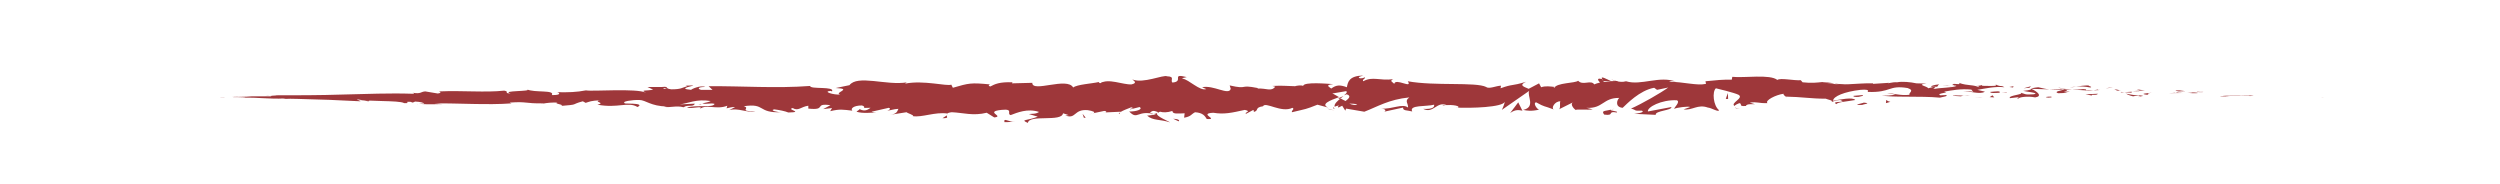 <?xml version="1.0" encoding="utf-8"?>
<!-- Generator: Adobe Illustrator 18.1.1, SVG Export Plug-In . SVG Version: 6.00 Build 0)  -->
<!DOCTYPE svg PUBLIC "-//W3C//DTD SVG 1.1//EN" "http://www.w3.org/Graphics/SVG/1.1/DTD/svg11.dtd">
<svg version="1.1" id="Layer_1" xmlns="http://www.w3.org/2000/svg" xmlns:xlink="http://www.w3.org/1999/xlink" x="0px" y="0px"
	 viewBox="0 0 960 70.5" enable-background="new 0 0 960 70.5" xml:space="preserve">
<g>
	<g>
		<g>
			<g>
				<path fill="#9E373A" d="M891.6,37.4c0.9,0,0.8,0,0.9,0C890.6,37.3,891.7,37.4,891.6,37.4z"/>
				<polygon fill="#9E373A" points="871.9,36.9 872.3,36.9 869.4,36.9 				"/>
				<path fill="#9E373A" d="M853.5,36.5c1.7,0.4,6.7,0.1,10,0.3l0.5,0.1l1.5-0.2C861.5,36.6,856.3,36.7,853.5,36.5z"/>
				<path fill="#9E373A" d="M843.7,35.2c0.6,0.2-2.1,0.1,2.3,0.2c-0.2,0-0.3,0-0.4-0.1C845.2,35.3,844.6,35.3,843.7,35.2z"/>
				<path fill="#9E373A" d="M845.6,35.3C847.5,35.4,844.3,35.1,845.6,35.3L845.6,35.3z"/>
				<path fill="#9E373A" d="M836.6,35.1l2.6-0.1c-0.5-0.1-2.8-0.3-2-0.3C834.6,34.7,835.1,34.8,836.6,35.1z"/>
				<path fill="#9E373A" d="M834.2,35.4l1.3,0C835.3,35.3,834.9,35.3,834.2,35.4z"/>
				<path fill="#9E373A" d="M838.3,35.3l-2.8,0.1c0.4,0.1,0.4,0.3,1.3,0C836.6,35.5,837.1,35.4,838.3,35.3z"/>
				<path fill="#9E373A" d="M839.9,35.4c1.4,0.2,3.3,0.3,0.7,0.4C845.5,35.9,844.8,35.5,839.9,35.4z"/>
				<path fill="#9E373A" d="M852.6,37l1.9,0.1l1.7-0.1C855.3,37,852.4,36.8,852.6,37z"/>
				<path fill="#9E373A" d="M820.7,34.2c-0.2,0.1,0.9,0.4,1,0.6l1.9-0.1C822.6,34.6,820.8,34.4,820.7,34.2z"/>
				<path fill="#9E373A" d="M821.7,34.8l-2.8,0.2C821.4,35.1,821.9,35,821.7,34.8z"/>
				<polygon fill="#9E373A" points="833.7,36.1 838.4,35.8 832.8,36.1 				"/>
				<polygon fill="#9E373A" points="809.9,33.8 811.5,33.4 808.6,33.9 				"/>
				<path fill="#9E373A" d="M802.7,33.6c1.2-0.3-1.6-0.7-0.4-0.8c-1.9,0-3.6,0.2-5.1,0.5C798.9,33.1,800.5,33.2,802.7,33.6z"/>
				<path fill="#9E373A" d="M794.8,33.6c0.8-0.1,1.6-0.2,2.5-0.3C796.4,33.3,795.6,33.4,794.8,33.6z"/>
				<path fill="#9E373A" d="M814.1,34.8c-0.2-0.1-0.6-0.4-2.2-0.5l1.1,0.5C813.3,34.8,813.7,34.8,814.1,34.8z"/>
				<path fill="#9E373A" d="M813,34.8L813,34.8c-1.2-0.1-2.1-0.1-2.4-0.1C810.9,34.7,811.6,34.7,813,34.8z"/>
				<path fill="#9E373A" d="M814.4,34.8c-0.1,0-0.2,0-0.3,0C814.2,34.8,814.3,34.9,814.4,34.8z"/>
				<path fill="#9E373A" d="M826.3,35.6c-1.7,0.2-5.1,0.4-1.8,0.8C825.7,36.1,823.8,35.9,826.3,35.6z"/>
				<path fill="#9E373A" d="M815.7,35.4l3,0.2c-0.1-0.1-0.6-0.3,0.2-0.4L815.7,35.4z"/>
				<polygon fill="#9E373A" points="814.3,35.5 815.7,35.4 814.6,35.3 				"/>
				<path fill="#9E373A" d="M799.9,34.2c-1.3,0.2-2.7,0.2-4.3,0.2c1.7,0.1,3.5,0.2,5.2,0.3C801,34.5,801.7,34.3,799.9,34.2z"/>
				<path fill="#9E373A" d="M806.3,34.5c-0.1,0-0.2,0-0.3,0C806.2,34.6,806.3,34.6,806.3,34.5z"/>
				<path fill="#9E373A" d="M779.8,34c0.1,0,0.2,0.1,0.3,0.1c0,0,0-0.1,0.1-0.1L779.8,34z"/>
				<path fill="#9E373A" d="M801,34.8c1.3,0.1,2.1,0,2.8-0.1c-1,0-2,0-3.1,0C800.6,34.8,800.6,34.8,801,34.8z"/>
				<path fill="#9E373A" d="M790.4,33.7c0.7,0.1,1.4,0.3,2.2,0.4C791.9,33.9,790.6,33.6,790.4,33.7z"/>
				<path fill="#9E373A" d="M805.5,34.4c0.1,0,0.1,0,0.2,0C805.3,34.3,805.4,34.3,805.5,34.4z"/>
				<path fill="#9E373A" d="M805.5,34.4c-0.7,0.1-1.2,0.2-1.7,0.3c0.8,0,1.5-0.1,2.1-0.1C805.8,34.5,805.7,34.5,805.5,34.4z"/>
				<path fill="#9E373A" d="M775,37.9c0.2-0.6,3.6-1.1,6.5-0.5c2.9-0.4,1-2.2-1.5-3.3c-0.1,0.2-0.1,0.5-3.1,0.8
					c1,0.3,6.6,0.8,4.1,1.3c-3.9,0.3-3.2-0.2-5.1-0.6c1.6,0.7-5,1-4.1,2.1l3.4-0.4C775.3,37.5,774.1,37.8,775,37.9z"/>
				<path fill="#9E373A" d="M785.7,34.3l1.2,0c-1.4-0.1-2.4-0.4-4.2-0.8c-2,0.2-2.5,0.4-2.6,0.6l6,0.2L785.7,34.3z"/>
				<path fill="#9E373A" d="M792.4,34.4c-1,0.5-3.9,0.7-2.1,1.4c3.6,0,2.5-0.4,4.6-0.6C789.2,35.2,796.6,34.9,792.4,34.4
					c1.2,0,2.2,0,3.2,0c-1-0.1-2-0.2-3-0.3c0.1,0,0.1,0,0.1,0l0,0l0,0c0.2,0.1,0.3,0.1,0.1,0.1c0,0-0.1,0-0.1,0
					C792.6,34.3,792.5,34.3,792.4,34.4c-1.7-0.2-0.3-0.2,0.3-0.2c0,0,0.1-0.1,0.1-0.1l0,0l-5.8,0.2
					C788.2,34.4,789.7,34.4,792.4,34.4z"/>
				<path fill="#9E373A" d="M821.5,37.3c-0.2,0-0.2-0.1-0.2-0.1C820.9,37.2,820.8,37.3,821.5,37.3z"/>
				<path fill="#9E373A" d="M819.1,37c0.4-0.1,0.8-0.2,2.1-0.2c1.2,0.1,0,0.2,0.1,0.3c0.8-0.1,2.9-0.3,0.3-0.5l-0.4,0.1
					c-2.3-0.2-5.3-0.8-4.9-0.8C816.9,36.3,817.5,36.6,819.1,37z"/>
				<path fill="#9E373A" d="M805.6,36l-4.8,0.2l2.5,0.5l-0.1-0.3C805.8,36.5,805.2,36.2,805.6,36z"/>
				<polygon fill="#9E373A" points="779.3,33.7 779.9,33.1 777.1,33.9 				"/>
				<polygon fill="#9E373A" points="773,33.6 773.2,33.1 771.6,33.4 				"/>
				<path fill="#9E373A" d="M419.6,43.6l-1.4,0.3C418.9,43.8,419.3,43.7,419.6,43.6z"/>
				<path fill="#9E373A" d="M429.9,43.7l0.3-0.5C429.6,43.4,429.4,43.7,429.9,43.7z"/>
				<path fill="#9E373A" d="M619.2,31.4c-2.1-0.9-4.4-2.3-4.1-1.3l0.6,1.1C617.2,31,618.3,31.1,619.2,31.4z"/>
				<path fill="#9E373A" d="M513.9,37.7c0.2,0.1,0.4,0.2,0.6,0.3c0.5-0.4,1-0.8,1.4-1.1C515.3,37.1,514.6,37.4,513.9,37.7z"/>
				<path fill="#9E373A" d="M512.4,42.4l-2.7-0.7C510.3,42,511.2,42.2,512.4,42.4z"/>
				<path fill="#9E373A" d="M363.6,44.3l-1.7,1.1C364.6,45.4,363.4,44.9,363.6,44.3z"/>
				<path fill="#9E373A" d="M708.9,32.7c-1.8-0.4-3.2-0.5-4.4-0.6C706.6,32.7,708.3,33.4,708.9,32.7z"/>
				<path fill="#9E373A" d="M423.6,31.6c-0.9,0.2-1.2,0.4-1.2,0.7C423.3,32.1,423.8,31.9,423.6,31.6z"/>
				<path fill="#9E373A" d="M699.3,32c0.3,0.1,0.6,0.1,0.9,0.2c1.3-0.1,2.6-0.2,4.2-0.1C702.8,31.7,701,31.4,699.3,32z"/>
				<path fill="#9E373A" d="M160.6,40c-0.1,0-0.3,0-0.5-0.1C160.1,40,160.3,40,160.6,40z"/>
				<path fill="#9E373A" d="M101.4,36.9c0.6,0,1.5,0,2.4-0.1C103.4,36.8,102.7,36.8,101.4,36.9z"/>
				<path fill="#9E373A" d="M747.8,32.8C749.1,32.8,748,32.7,747.8,32.8L747.8,32.8z"/>
				<path fill="#9E373A" d="M754.3,35.7c-0.3,0.1-0.5,0.2-0.5,0.3C753.8,35.9,754,35.8,754.3,35.7z"/>
				<path fill="#9E373A" d="M686.1,37.5c0,0-0.1,0-0.1,0C686.3,37.7,686.3,37.7,686.1,37.5z"/>
				<path fill="#9E373A" d="M749.8,33.2c-0.5-0.1-1.1-0.2-1.7-0.3C748.4,33,748.9,33.1,749.8,33.2z"/>
				<path fill="#9E373A" d="M749.5,32.8c0.5,0,0.8,0.1,1.2,0.1C750.9,32.8,750.7,32.7,749.5,32.8z"/>
				<path fill="#9E373A" d="M746,32.8c0.8,0,1.5,0.1,2.2,0.1c-0.3-0.1-0.4-0.1-0.3-0.1C747.4,32.8,746.9,32.8,746,32.8z"/>
				<path fill="#9E373A" d="M269.4,40c-0.1,0-0.2,0-0.3-0.1C267.7,40.3,268.3,40.2,269.4,40z"/>
				<path fill="#9E373A" d="M584.6,42.5c0.1,0,0.1,0,0.2-0.1C584.7,42.5,584.6,42.4,584.6,42.5L584.6,42.5z"/>
				<path fill="#9E373A" d="M579.9,43.4c2-1.4,3.2-1.2,4.7-0.9l-1.6-3.2L579.9,43.4z"/>
				<path fill="#9E373A" d="M395.1,43.8l3.4,1c-4,1.6-7,1-3.8,2.4c0.5-3.4,13-0.2,13.5-3.7l2.2,0.7c-0.6,0-0.7,0.2-1.4,0.1
					c4.3,1.7,3.2-2.5,8.7-2c1.9,0.3,3.3,0.8,2,1.2l4.3-0.9c1.3,0.1,0.9,0.7-0.3,0.6l6.6-0.3l0,0.1c0.9-0.6,3.1-1.4,4.1-1.8
					c1.7,0.5-0.8,0.4-0.4,0.8l3.6-0.9c1.5,0.9-1.5,1.8-4,1.7c3.4,3.6,3-0.9,10.3,1.2l-3.4,0.4c2.2,2,4.9,1.3,8.8,2.6
					c-0.9-0.7-7.8-3.2-3.8-4.1c1.1,0.3,2.6,0.4,4.7-0.3c0,1.3,2.1,1,4.7,0.9l-0.2,1.7c2.8-0.5,2.6-1.3,4.2-2.1
					c3.1,0.2,3.8,1.5,4.5,2.6c5,0.3-3.5-2.1,2.5-2.4c4.2,0.7,7.1,0,12.1-1.1c2.9,0.6-0.5,1,0.5,1.5l2.6-1.4c0.6,0,0.4,0.4,0.3,0.7
					c2.2-0.5,0.2-1.7,3.6-2.2c0.9-1.9,7,2.7,11.3,0.6c1,0.5-0.5,1-0.2,1.7c5.8-1.4,5-1,9.8-2.9l4.1,1.1c-3-1.3,0.8-2.8,4.2-4
					c-1.1-0.6-2-1.2-2.6-1.4l5.3-0.9c0.6,0.3,0.1,0.9-0.8,1.6c0.4-0.1,0.7-0.3,1-0.4c1.9,0.6,0.9,1.6-0.4,2.6
					c-0.7-0.3-1.3-0.7-1.9-1c-1.3,1-2.6,2.2-2.3,3.2c0.3-0.2,1-0.4,1.7-0.5c-0.3,0.3-0.6,0.5-0.4,0.7c0.2,0.2,0.7-0.2,1.6-0.6
					l1.2,1.9l0.3-0.8l7,1.2c5-1.9,9.3-4.7,17.3-5.5c-2,1.4-0.4,2.2-0.5,3.9c-2.2-1.7-6.1,0.7-10.3,0.4c2.1,0.2,1.7,1,1.1,1.2
					l7.3-1.6c-0.2,1.3,1.6,1,3.5,1.5c-1.4-2.6,5.5-1.8,8.4-2.6c0.2,0.9-0.5,1.8-4.2,1.6c4,2,5.2-3.1,9.1-1.4c-0.9,0-1.4-0.1-1.7,0.3
					c2.1-0.8,7.1-0.2,6,0.6l-0.9,0c5.9,0.3,18-0.1,18.8-2.2c0.1,0.3-0.8,2.6-1.1,3.1l10.5-7.3c-0.9,1.9,2.6,6.2-2.3,7.3
					c1.4,0.3,3.1,0.6,6.1-0.1c-1-0.3-2.4-2.7-1.1-2.8c3.6,2,2.5,1.1,6.9,2.8c-1.4-0.4,0.2-3.3,2.4-3.2c-0.4,0.4,0.2,2.8-0.6,3.1
					l5.6-2.8c-1.4,0.5-0.2,2.4,1,3.1c-0.6-0.5,4.9,0,6.4-0.3l-2.4-0.6c6.4,0.4,6.3-3.9,12.6-3.8c-0.8,0.6-1.9,3.5,1.3,3.8
					c1.5-1.4,6.5-6.7,12.1-7.7l1.1,0.8l4.3-0.9c-2.7,2-10.2,6.3-14.3,8.1c2.4,0.6,0.7,0.9,4.2,0.8c1.3,0.7-1.9,1.1-3,1.2l8.3,0.4
					c-0.4-1.6,6.4-1.7,6-3l-9,1.7c-0.4-1.6,5.2-4.6,11.1-4.3c1.5,0.6-1.1,2.8-1,3.3c0.8-0.5,5.6-1.1,6.1-0.7l-2.5,0.9
					c3.3,0.5,5.4-2.1,9.3-0.7c1.4,0.1,4.1,1.9,4.3,1c-2.2-1.7-2.7-7.1-1.2-8.4c0.5,0.1,7.1,1.7,8.7,2.5c2.2,1.3-3.4,3.2-1.5,4.3
					c0.1-0.4,1.3-0.9,1.8-1.1c1.4,0.3-0.6,1.3,2.5,1.1c0.5-1.5,6.3,0.1,1.5-1.3c3-0.4,3.2,0.3,6.8,0.2c-1.1-1,3.2-3.2,6.2-3.6
					c-0.2,0.4,0.5,0.8,0.8,1.1c6.2,0.1,9.6,0.8,15.4,0.8c0.5,0.3,3.3,0.7,2.1,1.3c0.8-0.2,1.6-0.7,3.4-0.8c3.5,1.2-4,0.2-1.4,1.6
					c0.2-0.8,4.6-1.1,7.2-1.6c-0.8-1.2-5.9-0.2-8.5,0.3c0-1.7,4.4-3.5,10.5-4.2c4.8-0.4,2.1,1.1,2.9,0.8c9.1,0.3,7.7-2.7,15.2-1.5
					c3,1,0.1,1.9,0.8,2.6c-3.9,0.4-6-0.6-8.7-0.6l3.3,0.5c-1.3,0.3-3.9,0.6-5.3,0.3c2.5,0.9,15.3,0.2,22.3,0.9
					c1.2-0.3,3.4-0.6,2.4-1l-2.2,0.1c-2-0.8,4.2-1,1.4-1.4c3-0.5,6.3-1.2,10.5-0.8l0.8,1c-0.1-0.3-2.7-0.6-3.9-0.3
					c1.7-0.4,6.4,1.4,8.3,0.1l-2.9-0.7c3-0.5,6.7-1.4,10.4-1c-1.7-1-0.9,0.1-3.5-1.1c2.3,1.4-9.5-0.3-5.8,1.3
					c-2.7-1.4-4.7-0.6-8.2-1.9c0.1,0.3,1.3,0.7-1.9,0.4c-0.1,0.1-0.5,0.2-0.7,0.3c-0.1,0-0.1,0-0.2,0c0.1,0,0.1,0,0.2,0
					c-0.1,0-0.1,0.1,0.1,0c0.7,0.2,1.3,0.4,1.6,0.5c-1.5,0.7-6.5,0.7-8.2,1.1c-1.8-0.2,0.8-0.4-0.2-0.8l-2.5,0.6
					c-0.2-0.8-4.9-1.4-0.6-1.8l-3.9-0.1c-2.3-0.5-5.5-0.8-7.4-0.4c-1.8-0.2-4.7,0.8-3.1,0.2l-6.1,0.4l-0.1-0.2
					c-6.1-0.2-12.5,1.3-19.4-0.5c-2,0.2-4.1,0.5-7.6,0.1l-0.7-0.8c-2.6,0.2-7.9-1-9-0.1c-2.8-2.3-12.7-0.7-17.3-1.2l-0.2,1.1
					c-3.2-0.1-6.2,0.2-10.1,0.6l0.2,1c-3.4,0.8-8.7-0.8-14.1-0.8c0.4-0.4,1.7-0.3,2.7,0c-6.4-2.5-13.5,1.6-19.3-0.2
					c-1.4,0.4-2.5,0.2-3.5,0c0.1,0,0.3,0,0.4-0.1c-0.1,0-0.4,0-0.6,0c-0.6-0.2-1.3-0.4-2-0.6c0.6,0.3,1.2,0.5,1.7,0.6
					c-1.1,0-2.8,0.1-4.5,0.4l-0.7-1.2c-0.1,0-0.2,0-0.4,0c-1.6-0.4-1.3,0.5-0.4,1.4c-0.8,0.2-1.6,0.4-2.2,0.7
					c-1.3-1.9-4.4,0.6-6.2-1.4c-1.1,1-8.3,0.7-9.2,2.8c-0.1-0.3-0.5-0.4,0.4-0.4c-1.9-0.2-3.7-0.5-5.4,0.1l-0.8-1.5l-4,2.1
					c-2.5-1-3.5-1.5-1-2.7c-5.9,1.8-4.8,0.7-9.8,2.5l0.2-1c-1.8,0-4.6,1.4-5.7,0.5c-4-2-19.8-0.3-30.1-2.2c2,3.1-4.8-1.4-5.2,1
					c-0.6-0.7-2-1.1-0.4-1.8c-5.2,0.7-7.9-1.2-11.5,0.8c-0.6-0.7,1.1-1.1,0.6-1.5c-0.4,0.2-1.7,0.6-2.2,0.2
					c-0.5-0.4,0.8-0.6,1.6-0.9c-5.4,0.1-5.9,2.4-6.3,4.5c-2.7-1-4.1-0.9-6,0.5c-0.9-0.7-2.5-1.4,0.8-1.7c-1.9-0.1-11.4-1-11.6,0.7
					c-0.6-0.4-2.6-0.1-3.1,0.1c-4.2-0.1-4.6-0.3-8.7-0.1l1.1,0.3c-1.6,2-3.4,0.5-6.8,0.7l0.1-0.2c-7.6-1.5-3.3,0.7-10.8-1l0.4,1.3
					c-0.7,2.7-6.7-1.6-11-0.6l1.6,0.7c-2.4,0.9-6.7-3.7-9.1-4c-0.5-0.2,0.8-0.4,1.6-0.6c-6.3-1.6-0.8,1.7-5.5,2.1
					c-0.9-0.9,1.1-2.3-2-2.4c-1.6-0.7-9.1,2.9-13.4,1.2c0.9,0.7,1.9,1.4-0.3,1.9c-3.3,0.2-9-2.5-12-0.4c-0.4-0.2-0.6-0.4-0.6-0.5
					c-2.5,0.6-8.3,0.9-9.8,2.1c-2.3-4.2-15.8,2.1-15.7-1.8l-7.8,0.2l0.2-0.4c-5-0.2-6.8,0.7-8.5,1.6c-1.2-0.3-0.3-0.6-0.2-0.8
					c-7.3-0.7-8-0.5-14.2,1.3l-0.6-1.2c-1.7,0.7-10.6-1.8-17.7-0.4c0.1-0.1,0.2-0.4,0.8-0.5c-4,0.7-8.9-0.1-13-0.5
					c-4.2-0.4-7.7-0.4-9.2,1.6l-5.3,1.1c6.9,0.3-1,1.8,1.8,2.5c-2.7,0.2-7-1.2-3.7-1.4l0.5,0.2c1.2-2.1-8.5-0.7-8.4-2.1
					C298,34,284.8,33,272.1,33.1l1.5,1.4l-4.4,0c-1.2-0.3-1.6-1.1,1.6-1.1c-1.7-0.8-5.3,0.8-5.4,1.1c-6.2-0.5,2.4-1.7,0.5-1.7
					l-2.6,0.1l0.6,0.2c-2.1,0.6-2.3,1.2-6.1,1.2c-2.4-0.3-1.2-0.8-2.2-0.9c0-0.1-0.3-0.1-1.4,0l-5.6,0l2.2,1c-2.5,0.6-5.2,0-2.7,1.2
					c-3.8-1.8-20.8-0.4-23.1-0.9c-3.5,0.7-6.9,0.8-11.1,0.7c1.1,0.2,1.7,1.2-2,1.1c1.3-2.1-6.7-0.8-9.6-2.2
					c2.6,0.9-10.4,0.4-6.2,1.6c-3-0.1-0.2-0.7-2.5-1.1c-7.2,0.8-16-0.1-24.9,0.3c-0.1,0.2,1.4,0.5-0.6,0.8c0,0-1.2-0.2-2.4-0.4
					c-1.2-0.2-2.4-0.4-2.4-0.4c-1.8,0.1-1.6,1.1-4.9,0.5c0.5,0.1,1.1,0.4,0,0.4c-8.8-0.3-17.7,0.1-26.7,0.3c-9,0.3-18,0.3-26.9,0.3
					c2.4,0,0.8,0.1-1,0.2c1.2,0,0,0.1,0.2,0.2c0,0-1.9,0-3.7,0c-1.9,0-3.7,0-3.7,0c-1.4,0.2-8,0.2-8.8,0.3l2.4-0.1
					c-1.6,0.1-0.5,0.1,1,0.1c1.4,0,3.2,0.1,3,0.2c1.8,0,4.1,0,6.7,0.2c2.6,0.1,5.5,0.3,8.4,0.1c1.3,0.1-1.1,0.1-0.4,0.2
					c1.5-0.1,3.2-0.1,6.5,0l-0.4,0c9.2,0.2,13.1,0.4,23.5,0.9l-0.8-0.4c2.2,0.1,2.7,0.2,3.7,0.4c2.5-0.5-6.2-0.2-3.9-0.7
					c1.5,0.4,5.4,0.5,9.2,0.6c3.8,0.1,7.5,0.2,8.5,0.8c3.4,0.1-1-0.6,2.4-0.5l0.9,0.3l0.9-0.4c2.2,0.1,3.4,0.5,3.5,0.8
					c-0.5,0-1.5,0-2.1,0c2.9,0.5,8.2,0.1,9.2,0.2l-3.3-0.3c9.3-0.1,20.7,0.7,29.7,0l-0.7-0.3c6.9-0.5,5.5,0.4,13.1,0.3l-0.3,0.1
					c1.5-0.3,3.5-0.5,5.6-0.4c-1.9,0.4,3.6,0.9,1.1,1.3c7.5-0.6,3.7-0.5,8.6-1.8l1.1,0.6c1.7-0.5,1.8-0.8,5.6-1
					c-3.1,0.5,2.4,1-1.1,1.7c7.9,1.5,11.8-1.3,15.4,0.9c3.6-1.8-6.8-1.1-4.8-1.5c-1.7-0.6,3-1.3,5.5-1.2c2.5,0,4.3,2.4,10.7,2.5
					c-0.6,0-0.7,0.1-1.3,0.1c2.4,0.5,4.7-0.6,7.6,0.2c1.6-1.2,3.8,0.1,4.3-1.4l-5.8,0.3c3.3-0.4,6.4-2.2,11.9-1.3
					c-0.4,0.3-2,0.7-3.2,0.9c1.6,0.5,3.1-0.3,4.7,0.2c-0.5,1.6-7.1,0.3-10.6,1.4c1.7,0.7,6.7-1,4.9,0.6c2.6-2.1,6.3,0.4,10.6-1.3
					l-0.3,1c0.7-0.1,2.1-0.6,3.3-0.5l-2.3,1.2c3.5-1,6.7,1.1,10.1,0.5c-7-0.1-1.6-1.2-4.5-2c8.6-1.3,5,2.7,14.6,2.3
					c-1.3,0.1-4.9-0.7-2.9-1.1c1.8,0.2,4.3,0.7,5.4,1.2c6.4-0.1-1-1.1,1.7-1.7c2.2,1.3,3.1-0.5,6-0.9l0,1.1c7.3,0.8,1.9-2.2,8.5-1.3
					l-2.8,1.5l3.4-0.4l-0.7,1.2c3.7-0.9,4.9-0.6,8.5-0.2c-0.8-0.8,0.5-2,3.7-2c2.2,0.7-1.2,1.1,3.3,0.9c-1,0.7-2.2,1.6-4.2,0.5
					c-0.2,0.4-1,0.7-1.2,1c2.4,0.8,6,0.3,7.6,0.3c-0.6,0-1.4-0.1-1.8-0.3l6.6-1.5c1,0.4,0.2,0.8-0.6,1.1c1.3-0.1,2.3-0.6,4.3-0.7
					c-0.5,0.9-0.4,1.9-3.2,2.3l6.3-1c0.4,0.4,3.2,1.2,2.4,1.5c3.5,0.6,8.6-1.7,13.3-1c0.2-0.2,0.7-0.4,1.7-0.5
					c4.4,0.2,8.2,1.5,13.4,0.2l2.9,1.8c4.1-0.4-4-2.2,2.8-2.9c4.8-0.5,1.8,1.5,3.5,2c2.4-0.9,6.5-2.7,10.9-1.2
					C397.6,43.9,396.4,43.6,395.1,43.8z M445.1,43.2c-1,0.3-2.9,1.1-3.6,0.3C442.6,42,443.5,42.7,445.1,43.2z M521.2,40.1
					c-0.7,0.4-1.8,0.2-3.1-0.3C519.1,39.8,520.1,39.8,521.2,40.1z M733.2,33.2c0,0-0.1,0-0.1,0C731,32.8,731.7,33,733.2,33.2z
					 M737.7,33.6c0.5-0.1,0.4-0.2,0.2-0.4c-0.3,0.2-1.3,0.2-2.5,0.1C735.8,33.6,736.4,33.8,737.7,33.6z M255.2,33.8l0.9,0.2
					C254.1,34.3,254.6,34,255.2,33.8z"/>
				<path fill="#9E373A" d="M512.6,41.9c-0.3-0.2-0.4-0.5-0.4-0.7C511.8,41.4,511.8,41.6,512.6,41.9z"/>
				<path fill="#9E373A" d="M363.9,44.1c-0.1,0-0.1,0-0.2,0c-0.1,0.1-0.1,0.1-0.2,0.2L363.9,44.1z"/>
				<path fill="#9E373A" d="M668.1,41.8c-0.9-0.1-1.4-0.3-1.8-0.5C666.3,41.5,666.7,41.7,668.1,41.8z"/>
				<path fill="#9E373A" d="M761.6,32.7l-2.9,0.1c1.4,0,1.9,0.2,2.6,0.3C761.2,33,760.7,32.7,761.6,32.7z"/>
				<path fill="#9E373A" d="M786.5,37.5c0.4-0.1,0.9,0,1.3-0.1l-0.1-0.3C785.9,37.1,784.7,37.3,786.5,37.5z"/>
				<path fill="#9E373A" d="M764.2,35.3c0.2,0.6,2,0.4,4,0.3c-0.1,0-0.2,0-0.4,0C768.5,34.8,766.4,35.1,764.2,35.3z"/>
				<path fill="#9E373A" d="M768.7,35.6c0.6,0,1.3,0,1.9,0C770.8,35.3,769.8,35.6,768.7,35.6z"/>
				<path fill="#9E373A" d="M743.4,33.3c1,0.2,0.6-0.9,1.1-0.6C745.6,31.8,738.2,33.6,743.4,33.3z"/>
				<polygon fill="#9E373A" points="765.8,37.4 765.1,36.6 764,37.3 				"/>
				<path fill="#9E373A" d="M749.9,36.8l3.2,0.2c0-0.1,0.4-0.2,0.9-0.3C752,36.7,749.9,36.5,749.9,36.8z"/>
				<path fill="#9E373A" d="M754,36.7c1,0,2,0,2.6-0.1C756,36.6,754.8,36.6,754,36.7z"/>
				<polygon fill="#9E373A" points="761.4,37.6 760.5,37.5 758.2,37.4 				"/>
				<path fill="#9E373A" d="M715.3,36.5l-3.5,0.3c-0.4,0.3,0.6,0.5,1.9,0.4C714.5,37,715.8,36.8,715.3,36.5z"/>
				<path fill="#9E373A" d="M725.9,39.1c-1-0.2-1-0.4-1.6-0.7l-0.1,1.2L725.9,39.1z"/>
				<path fill="#9E373A" d="M715.7,39.4c-0.4,0.3-5.1,1-0.6,0.9C715.4,40,718.9,39.7,715.7,39.4z"/>
				<polygon fill="#9E373A" points="662.7,38 663.6,38 663.5,35.7 				"/>
				<path fill="#9E373A" d="M616,44c4.2,0.6,1-1.5,4.8-0.8c1-0.6-3.1-0.6-2.1-1.1C616.2,42.7,614.8,42.4,616,44z"/>
				<path fill="#9E373A" d="M618.7,42.1c0.4-0.1,0.8-0.2,1.3-0.4C619.2,41.9,618.9,42,618.7,42.1z"/>
				<polygon fill="#9E373A" points="91.6,37.1 88.9,37.2 90.6,37.1 				"/>
				<path fill="#9E373A" d="M86.5,37.3l-0.6,0l-1.6,0.1C84.8,37.4,86,37.4,86.5,37.3z"/>
				<path fill="#9E373A" d="M452.6,46.6l0.2-0.4c-0.4-0.4-1-0.5-2.3-0.6L452.6,46.6z"/>
				<polygon fill="#9E373A" points="416.2,45.2 416.9,45.2 415.7,43.7 				"/>
				<path fill="#9E373A" d="M385.7,46.9c1.2,0.1,2.7-0.2,4-0.2C387,46.9,385.4,45,385.7,46.9z"/>
			</g>
		</g>
	</g>
</g>
</svg>
